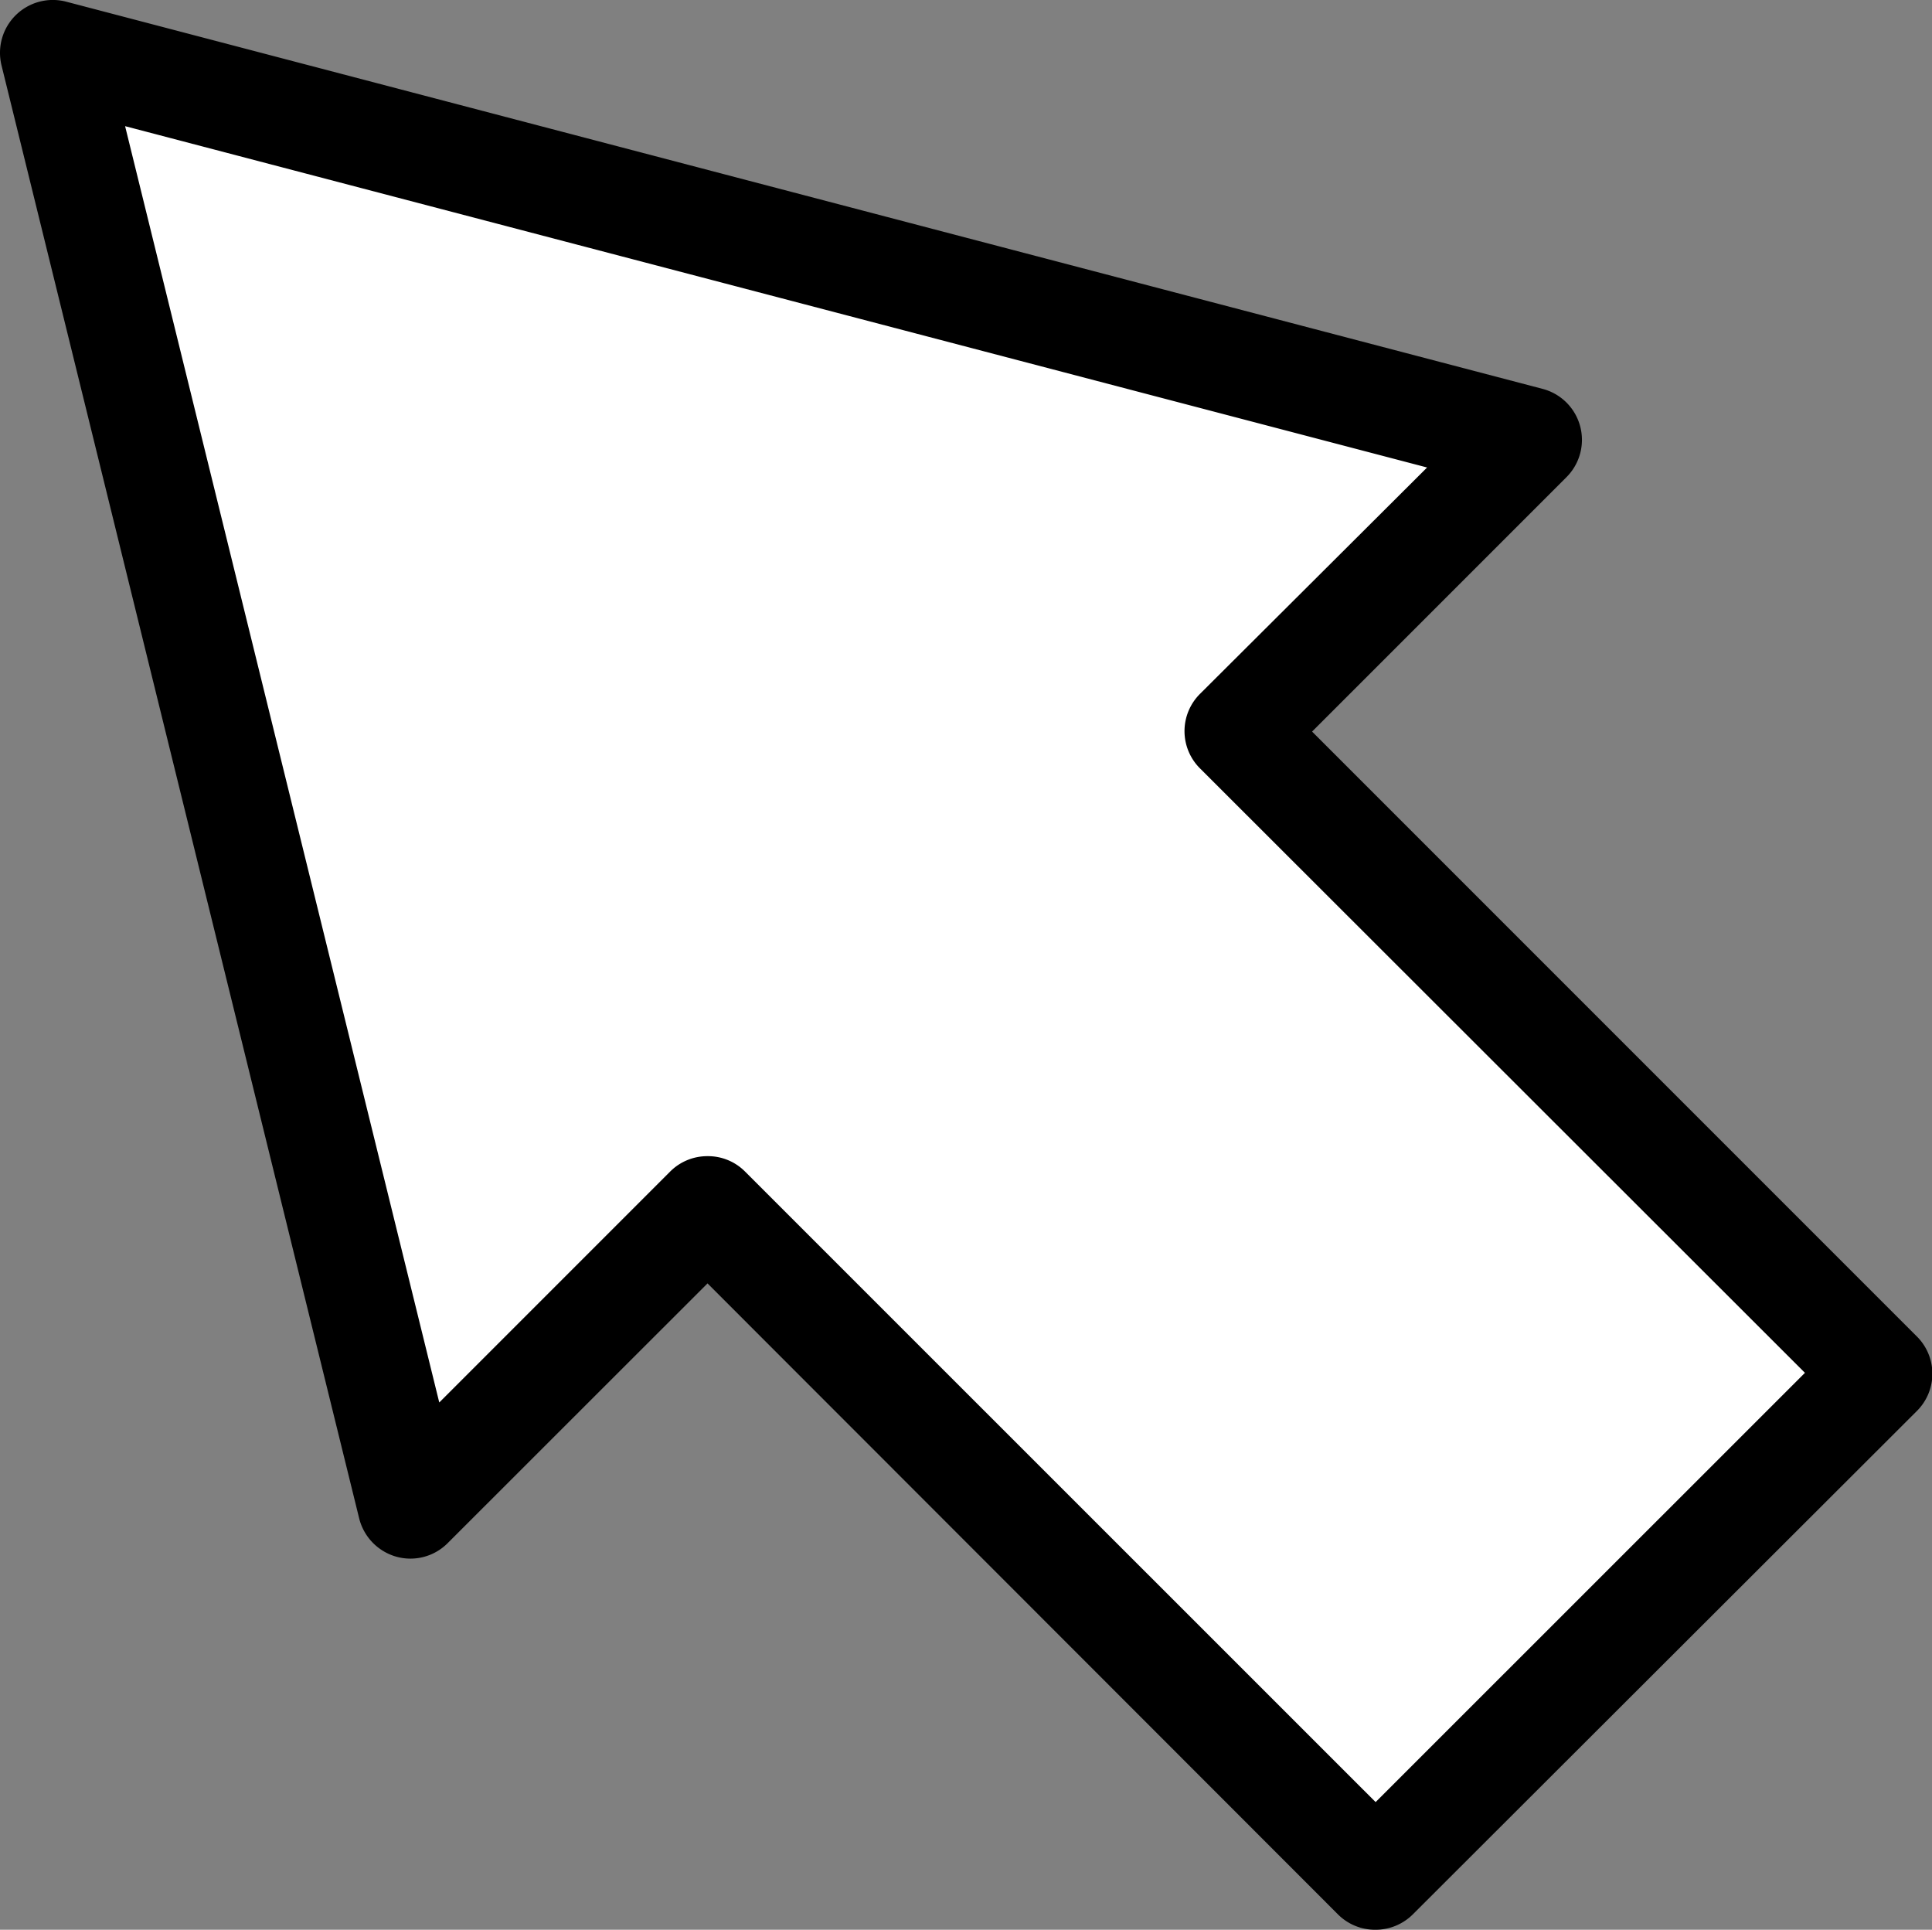 <svg id="cursor" xmlns="http://www.w3.org/2000/svg" viewBox="0 0 128.34 128.17"><rect x="0" y="0" width="128.34" height="128.17" fill="#808080" stroke="none"/><defs><style>.cls-1{fill:#fff;}</style></defs><polygon class="cls-1" points="3.5 3.5 27.26 100.02 46.99 80.29 91.37 124.67 124.84 91.21 82.21 48.59 101.59 29.21 3.5 3.5"/><path d="M91.37,128.17a3.49,3.49,0,0,1-2.47-1L47,85.24,29.74,102.49a3.49,3.49,0,0,1-3.42.9,3.53,3.53,0,0,1-2.46-2.54L.1,4.34A3.51,3.51,0,0,1,4.39.11l98.09,25.72a3.5,3.5,0,0,1,1.58,5.86l-16.9,16.9,40.15,40.15a3.49,3.49,0,0,1,0,5L93.85,127.15A3.51,3.51,0,0,1,91.37,128.17ZM47,76.79a3.46,3.46,0,0,1,2.47,1l41.91,41.9,28.52-28.51L79.74,51.06a3.49,3.49,0,0,1,0-5L94.8,31.05,8.31,8.38,29.18,93.15,44.51,77.82A3.48,3.48,0,0,1,47,76.79Z"/></svg>